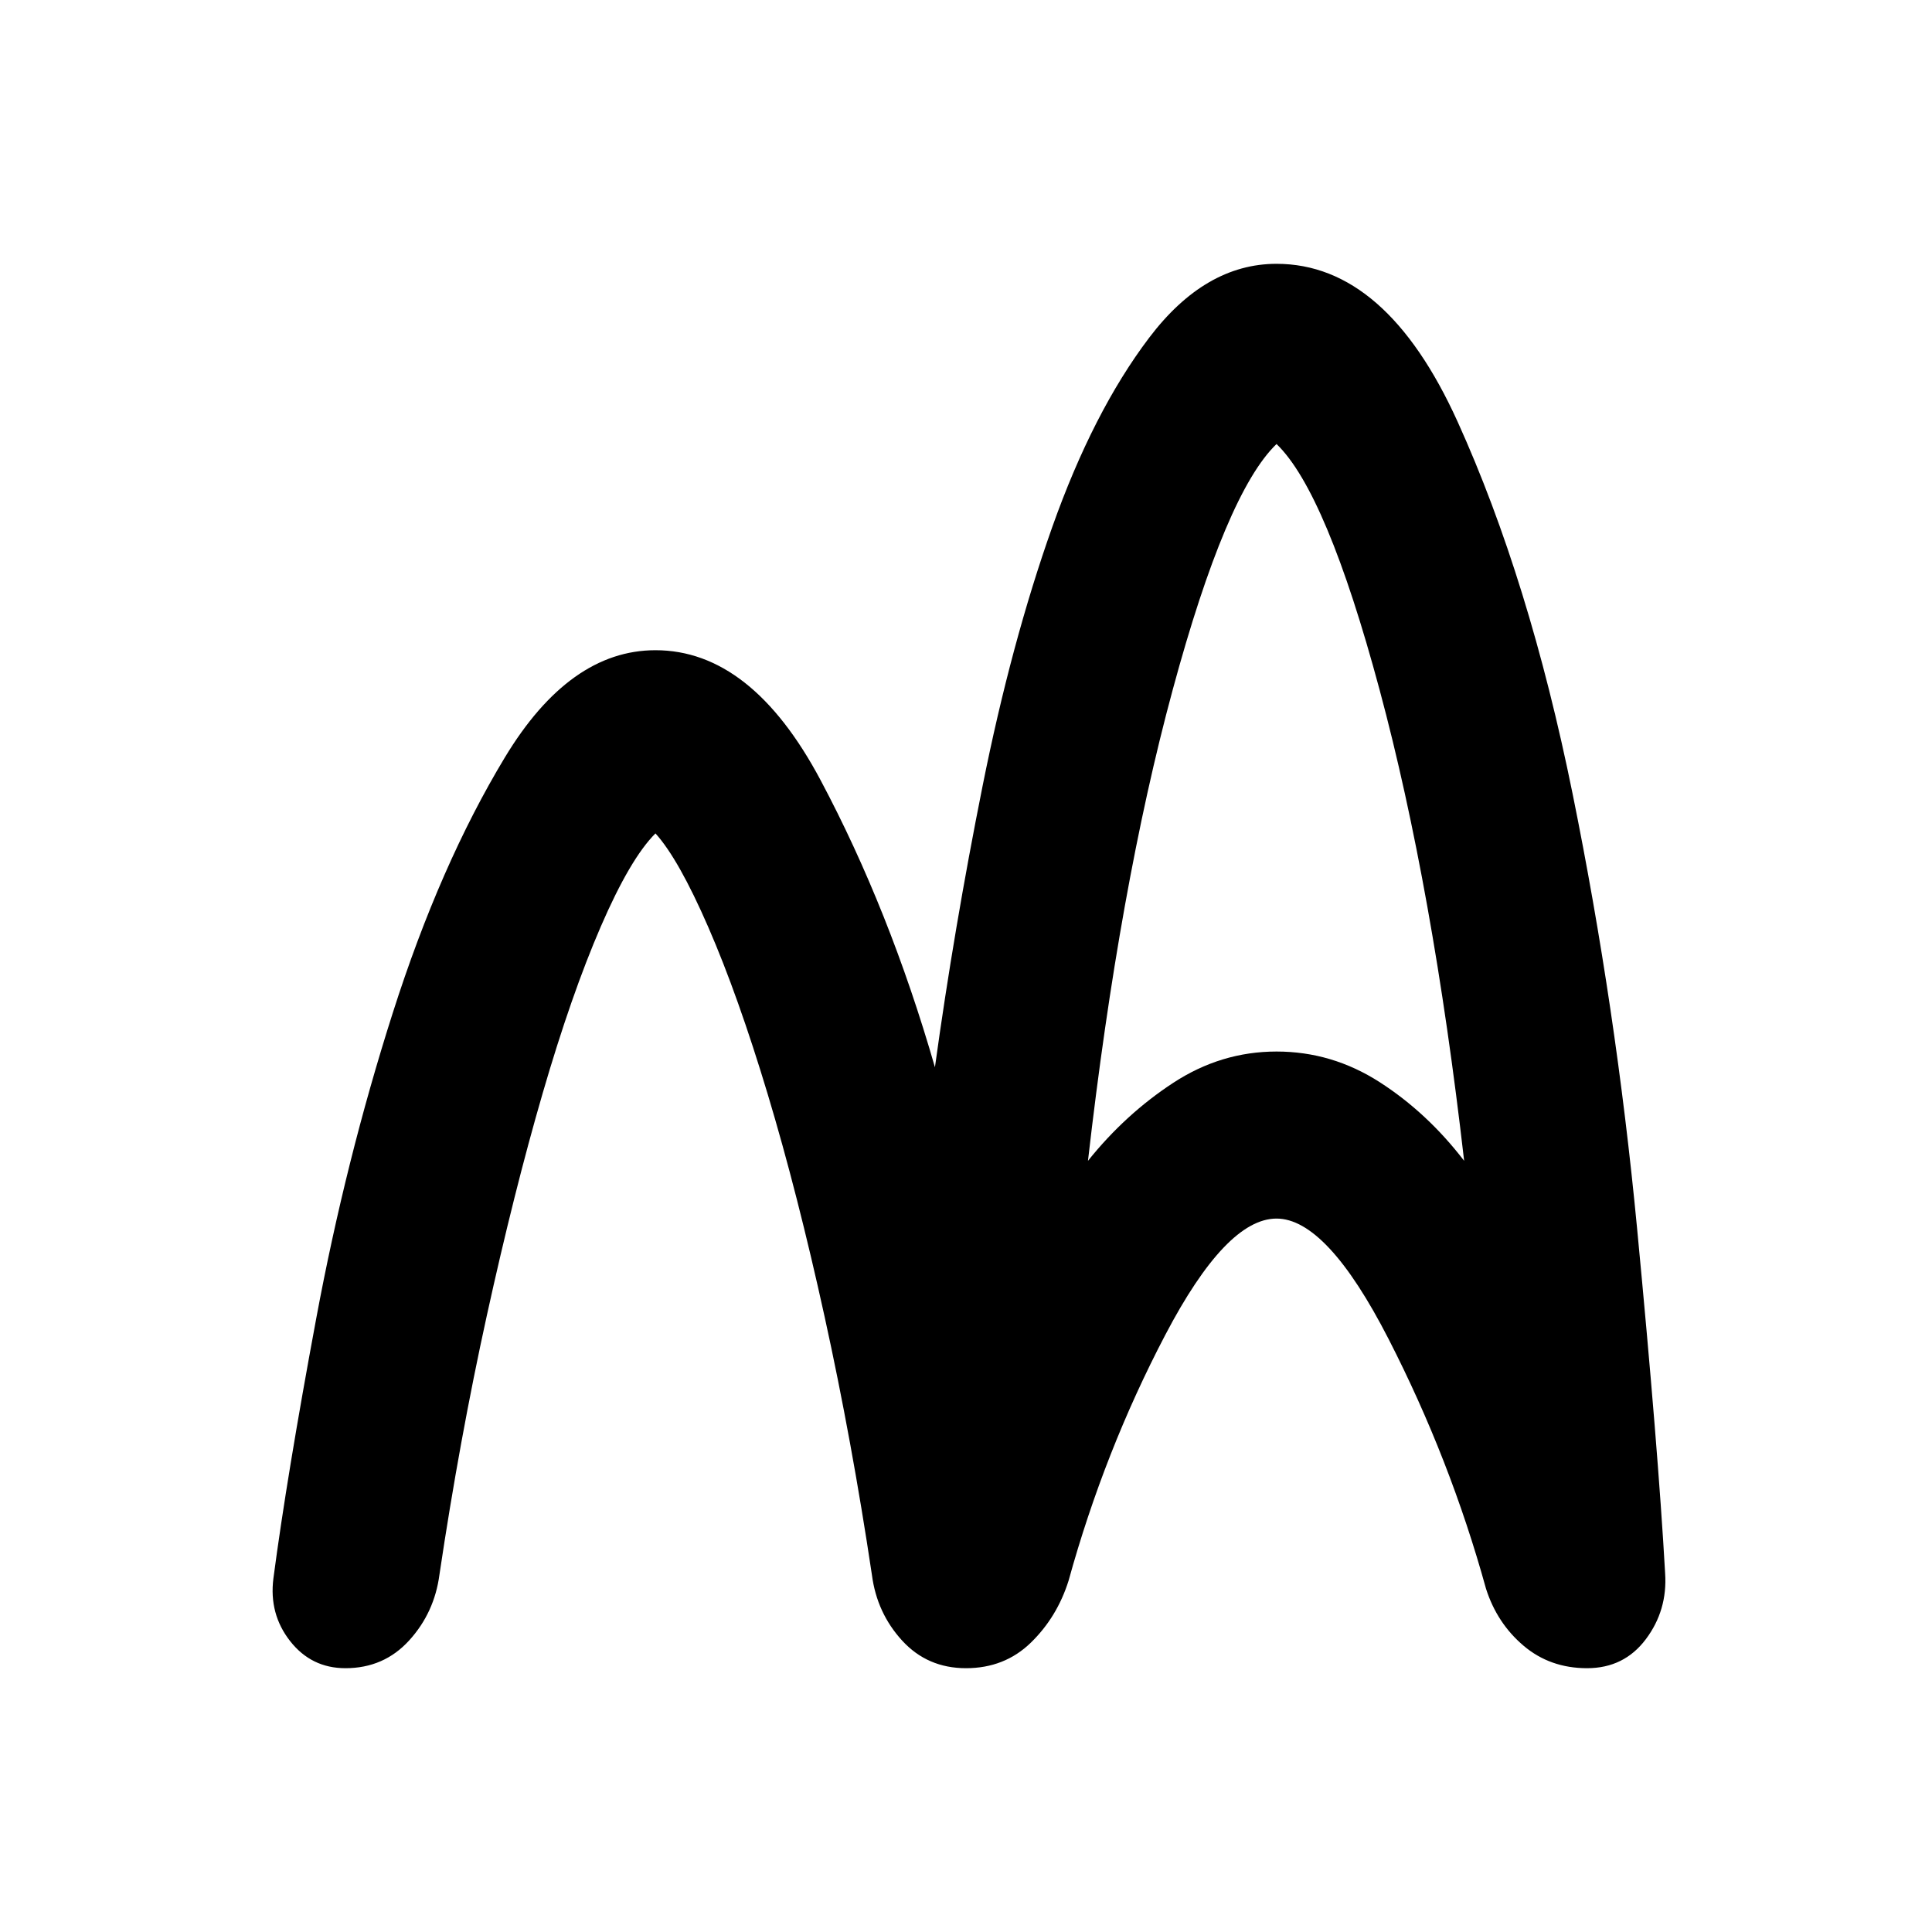 <svg xmlns="http://www.w3.org/2000/svg" height="20" viewBox="0 -960 960 960" width="20"><path d="M171.63-131.087q-16.913 0-27.467-13.456-10.555-13.457-8.315-31.131 6.717-50.935 21.293-129.239 14.576-78.305 38.033-151.815 23.456-73.511 55.652-126.848t74.87-53.337q47.674 0 82.01 64.5 34.337 64.5 56.859 142.717 9.478-68.804 23.696-139.848 14.217-71.043 34.554-128.445 20.337-57.403 48.174-94.163 27.837-36.761 63.315-36.761 54.435 0 89.99 78.478 35.554 78.478 57.13 184.891t32.033 215.859q10.456 109.446 13.935 171.381 1.239 18.391-9.577 32.804-10.815 14.413-29.206 14.413t-31.565-11.174q-13.174-11.174-18.653-28.326-17.761-64.282-48.424-124.098-30.663-59.815-55.663-59.815-25 0-55.282 57.815-30.283 57.816-48.044 122.098-5.717 18.152-18.771 30.826-13.055 12.674-32.207 12.674t-31.707-13.695q-12.554-13.696-15.032-32.609-10-66.804-23.5-128.283-13.5-61.478-28.261-110.554t-29.522-83.011q-14.761-33.935-26.282-46.652-12.522 12.478-27.163 46.293-14.642 33.816-28.903 82.892-14.26 49.076-27.76 110.554-13.5 61.478-23.5 128.522-2.479 18.913-15.033 32.728-12.555 13.815-31.707 13.815Zm368.979-252.109q18.565-23.174 42.348-38.739 23.782-15.565 51.347-15.565 27.566 0 51.229 15.206 23.663 15.207 41.989 39.098-15.565-135.608-41.989-233.956-26.424-98.348-51.229-122.218-25.043 24.109-51.586 122.098-26.544 97.989-42.109 234.076Z"/></svg>